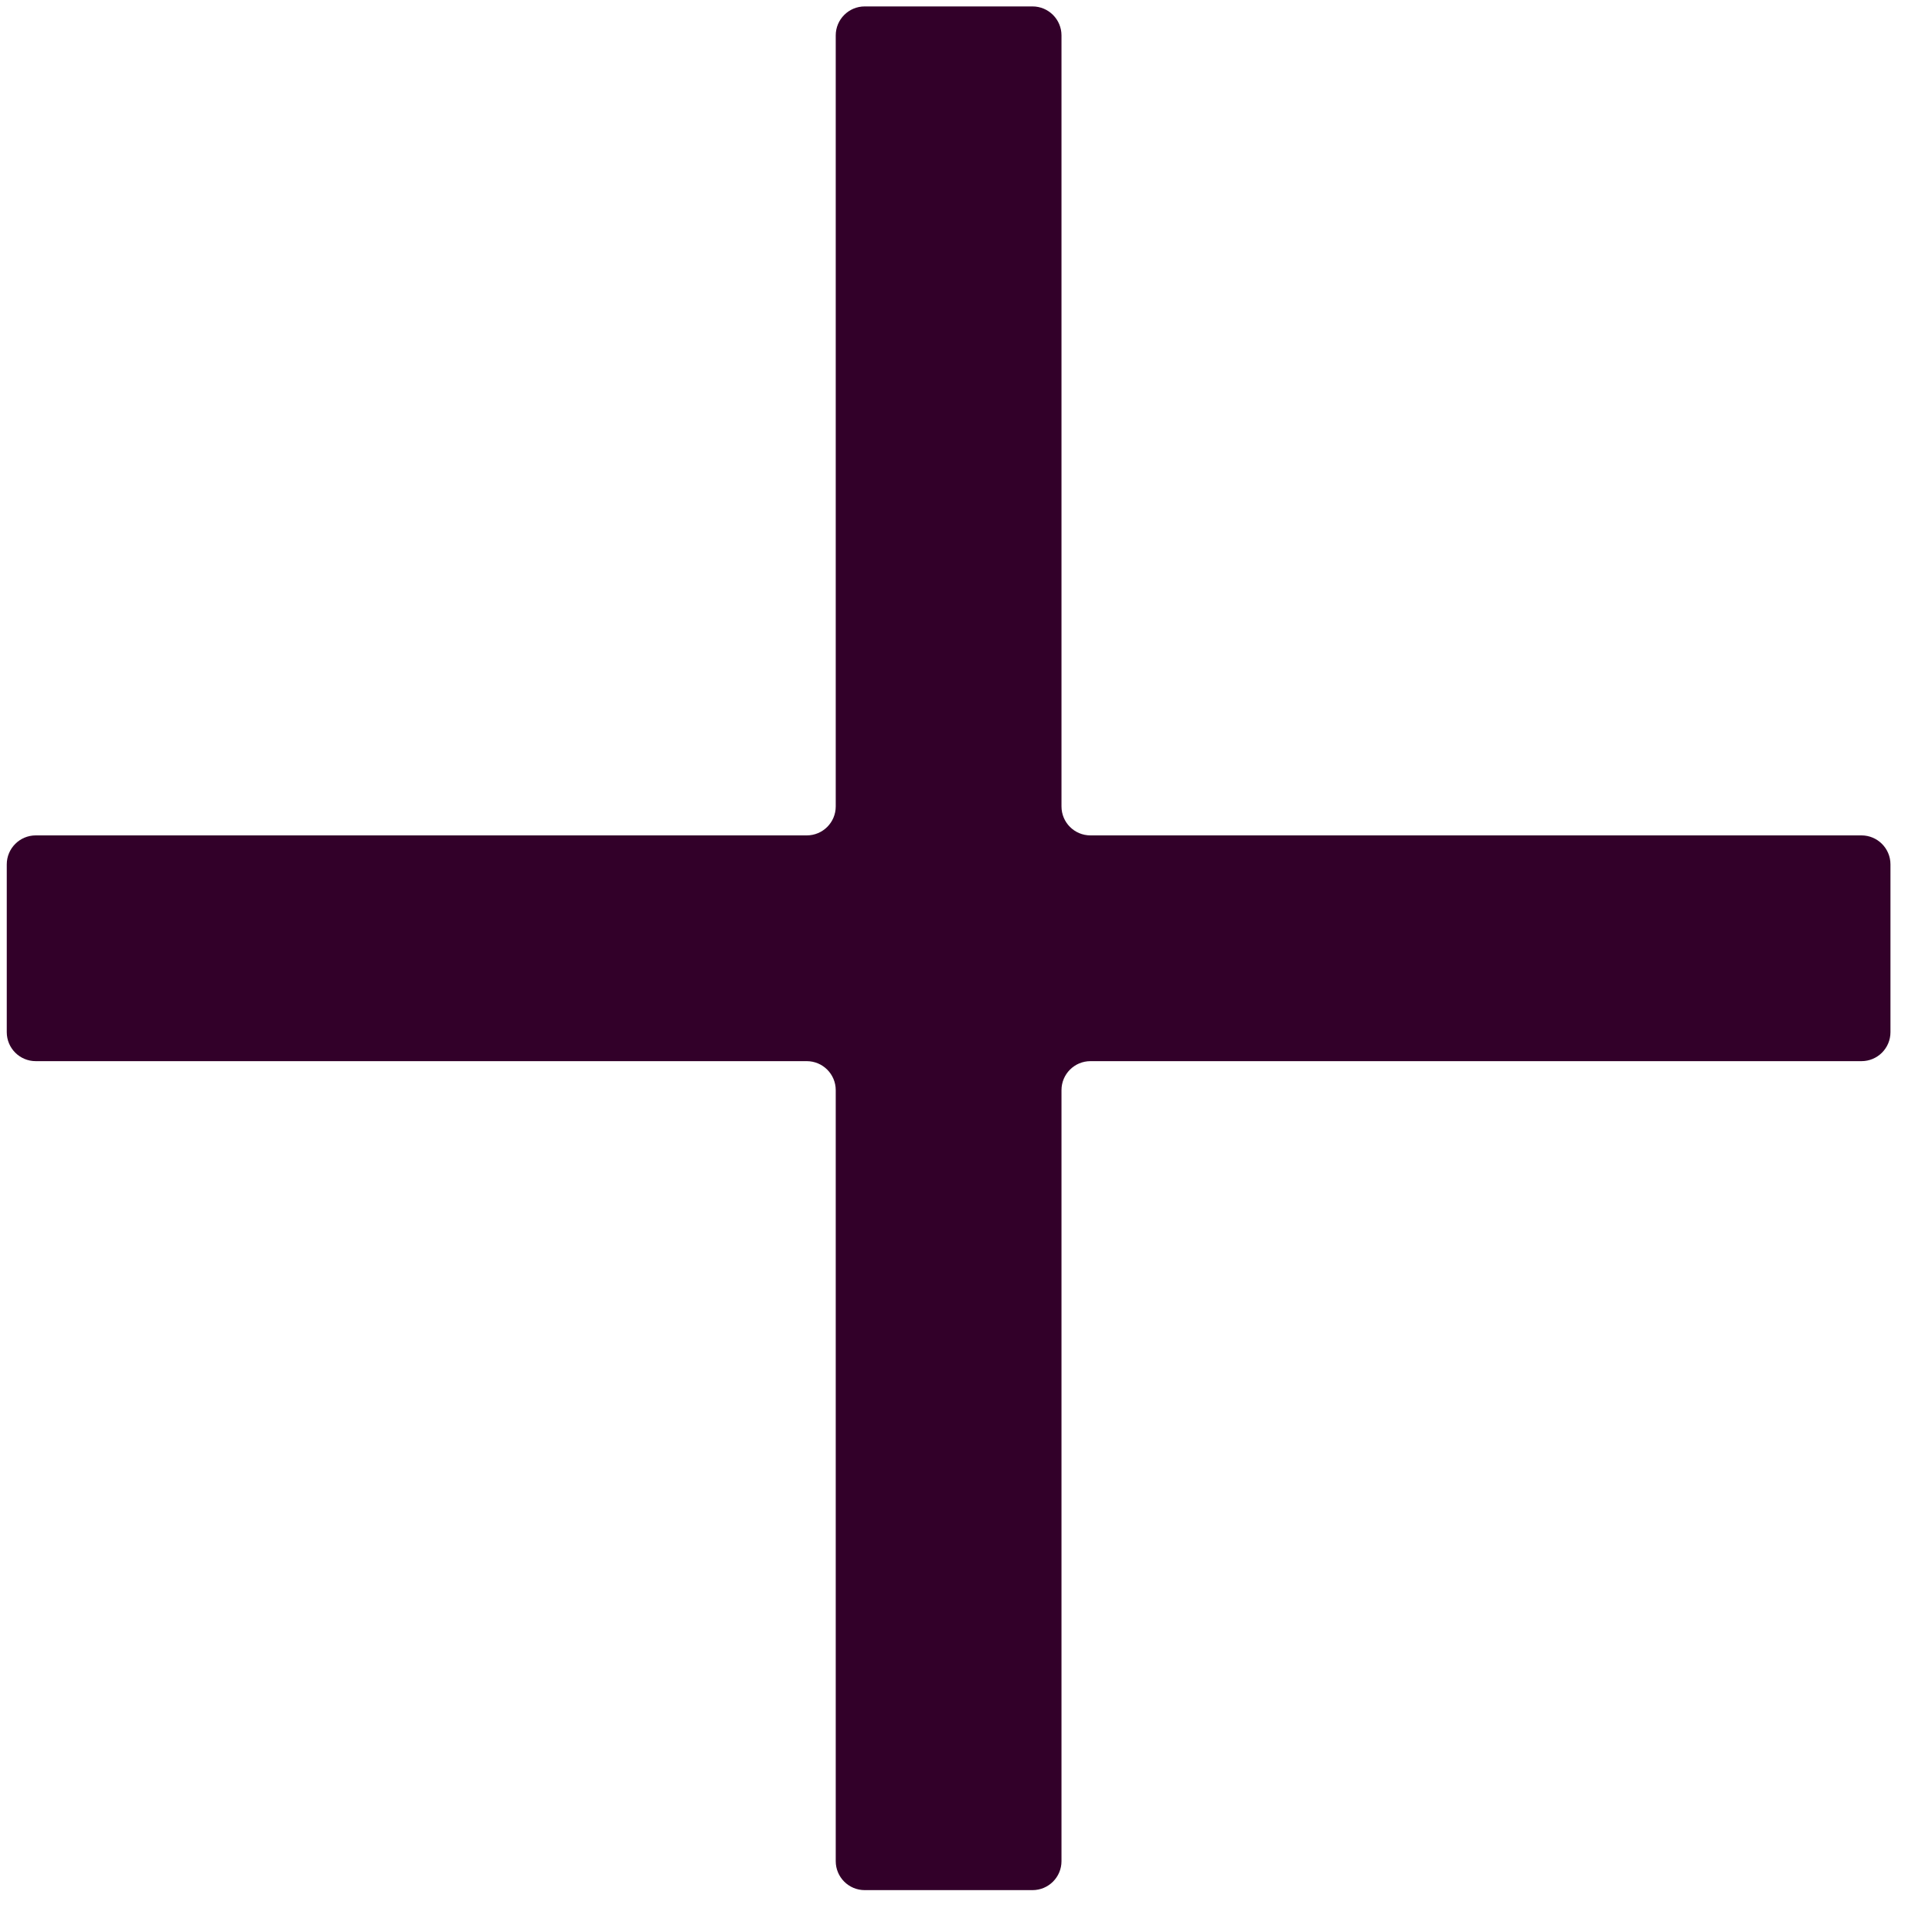 <svg width="40" height="40" viewBox="0 0 40 40" fill="none" xmlns="http://www.w3.org/2000/svg">
<path id="+" d="M17.303 0.733C17.303 0.402 17.572 0.133 17.903 0.133H21.377C21.708 0.133 21.977 0.402 21.977 0.733V16.696C21.977 17.028 22.245 17.296 22.577 17.296H38.54C38.871 17.296 39.14 17.565 39.14 17.896V21.37C39.14 21.702 38.871 21.97 38.54 21.97H22.577C22.245 21.97 21.977 22.239 21.977 22.57V38.533C21.977 38.865 21.708 39.133 21.377 39.133H17.903C17.572 39.133 17.303 38.865 17.303 38.533V22.57C17.303 22.239 17.034 21.97 16.703 21.97H0.74C0.409 21.97 0.14 21.702 0.14 21.37V17.896C0.14 17.565 0.409 17.296 0.74 17.296H16.703C17.034 17.296 17.303 17.028 17.303 16.696V0.733Z" fill="#320029"/>
</svg>
